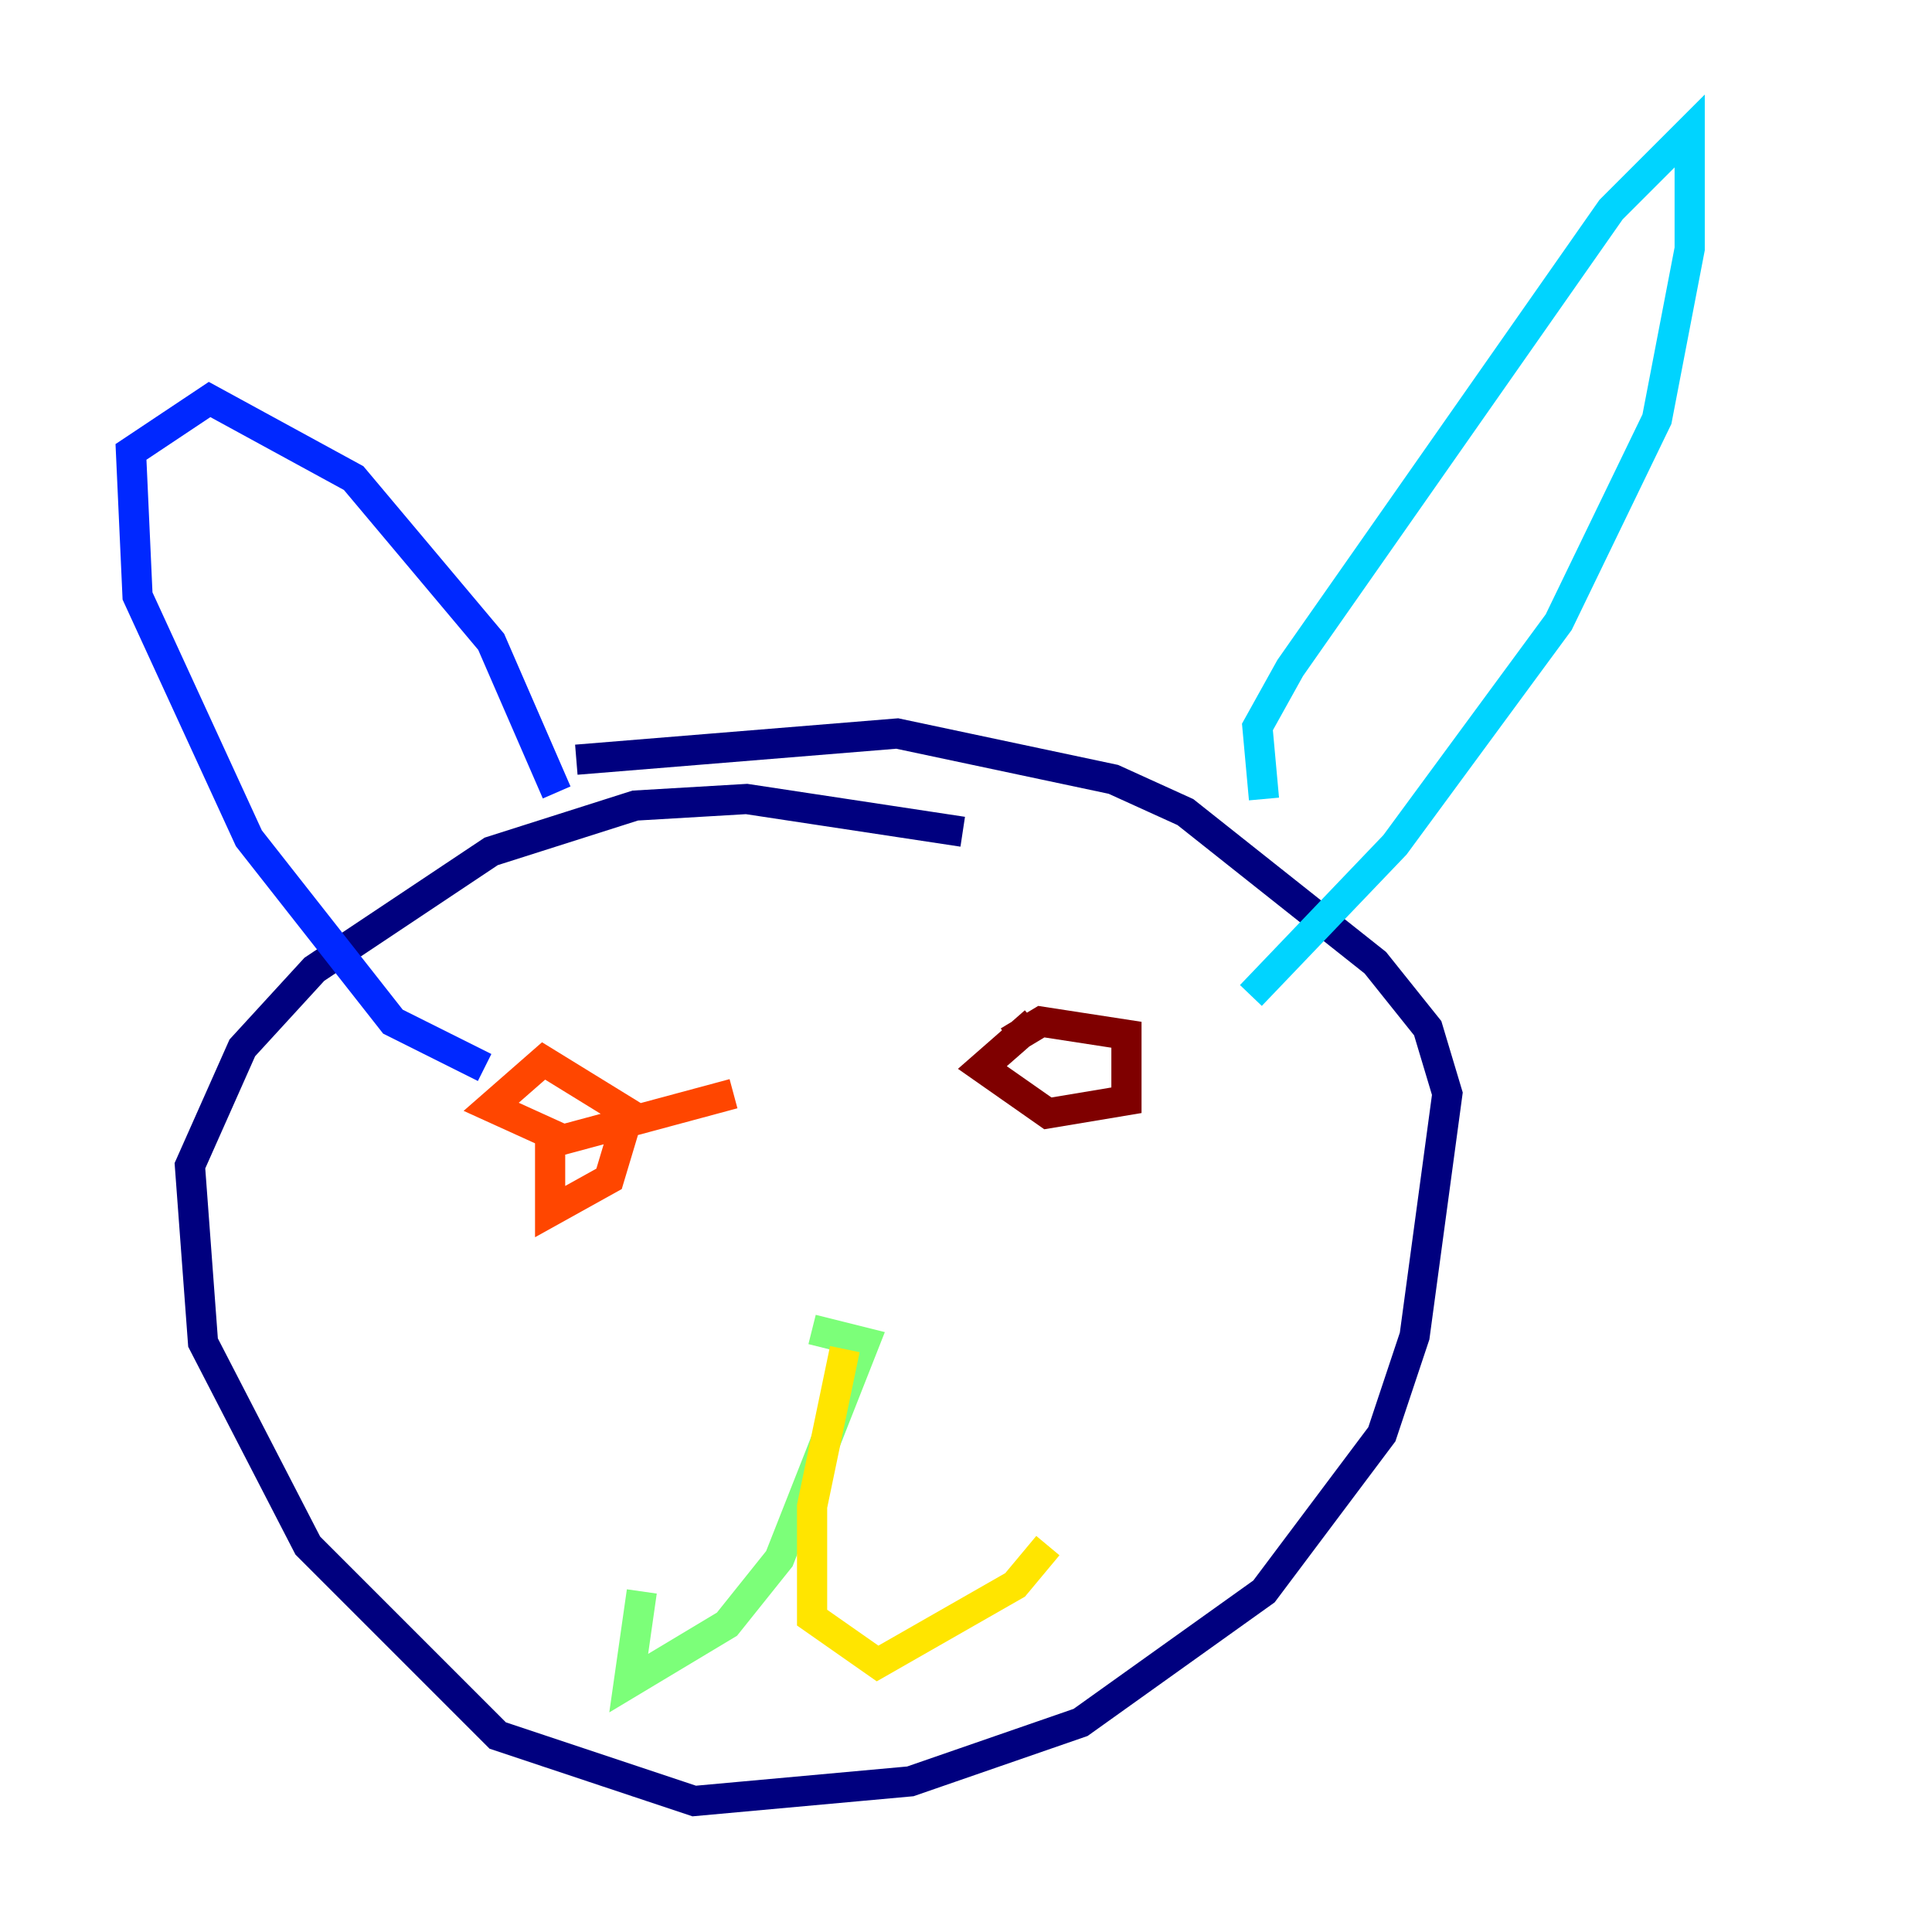 <?xml version="1.0" encoding="utf-8" ?>
<svg baseProfile="tiny" height="128" version="1.2" viewBox="0,0,128,128" width="128" xmlns="http://www.w3.org/2000/svg" xmlns:ev="http://www.w3.org/2001/xml-events" xmlns:xlink="http://www.w3.org/1999/xlink"><defs /><polyline fill="none" points="63.783,55.105 49.464,52.936 42.088,53.37 32.542,56.407 20.827,64.217 16.054,69.424 12.583,77.234 13.451,88.949 20.393,102.4 32.976,114.983 45.993,119.322 60.312,118.02 71.593,114.115 83.742,105.437 91.552,95.024 93.722,88.515 95.891,72.461 94.59,68.122 91.119,63.783 78.536,53.803 73.763,51.634 59.444,48.597 38.183,50.332" stroke="#00007f" stroke-width="2" /><polyline fill="none" points="36.881,52.502 32.542,42.522 23.43,31.675 13.885,26.468 8.678,29.939 9.112,39.485 16.488,55.539 26.034,67.688 32.108,70.725" stroke="#0028ff" stroke-width="2" /><polyline fill="none" points="83.742,52.936 83.308,48.163 85.478,44.258 106.739,13.885 111.946,8.678 111.946,16.488 109.776,27.77 103.268,41.22 92.42,55.973 82.875,65.953" stroke="#00d4ff" stroke-width="2" /><polyline fill="none" points="53.803,88.081 57.275,88.949 51.634,103.268 48.163,107.607 41.654,111.512 42.522,105.437" stroke="#7cff79" stroke-width="2" /><polyline fill="none" points="55.973,89.383 53.803,99.797 53.803,107.173 58.142,110.21 67.254,105.003 69.424,102.4" stroke="#ffe500" stroke-width="2" /><polyline fill="none" points="36.447,74.63 36.447,80.271 40.352,78.102 41.654,73.763 36.014,70.291 32.542,73.329 37.315,75.498 48.597,72.461" stroke="#ff4600" stroke-width="2" /><polyline fill="none" points="68.556,67.688 65.085,70.725 69.424,73.763 74.63,72.895 74.63,68.556 68.99,67.688 66.82,68.99" stroke="#7f0000" stroke-width="2" /></svg>